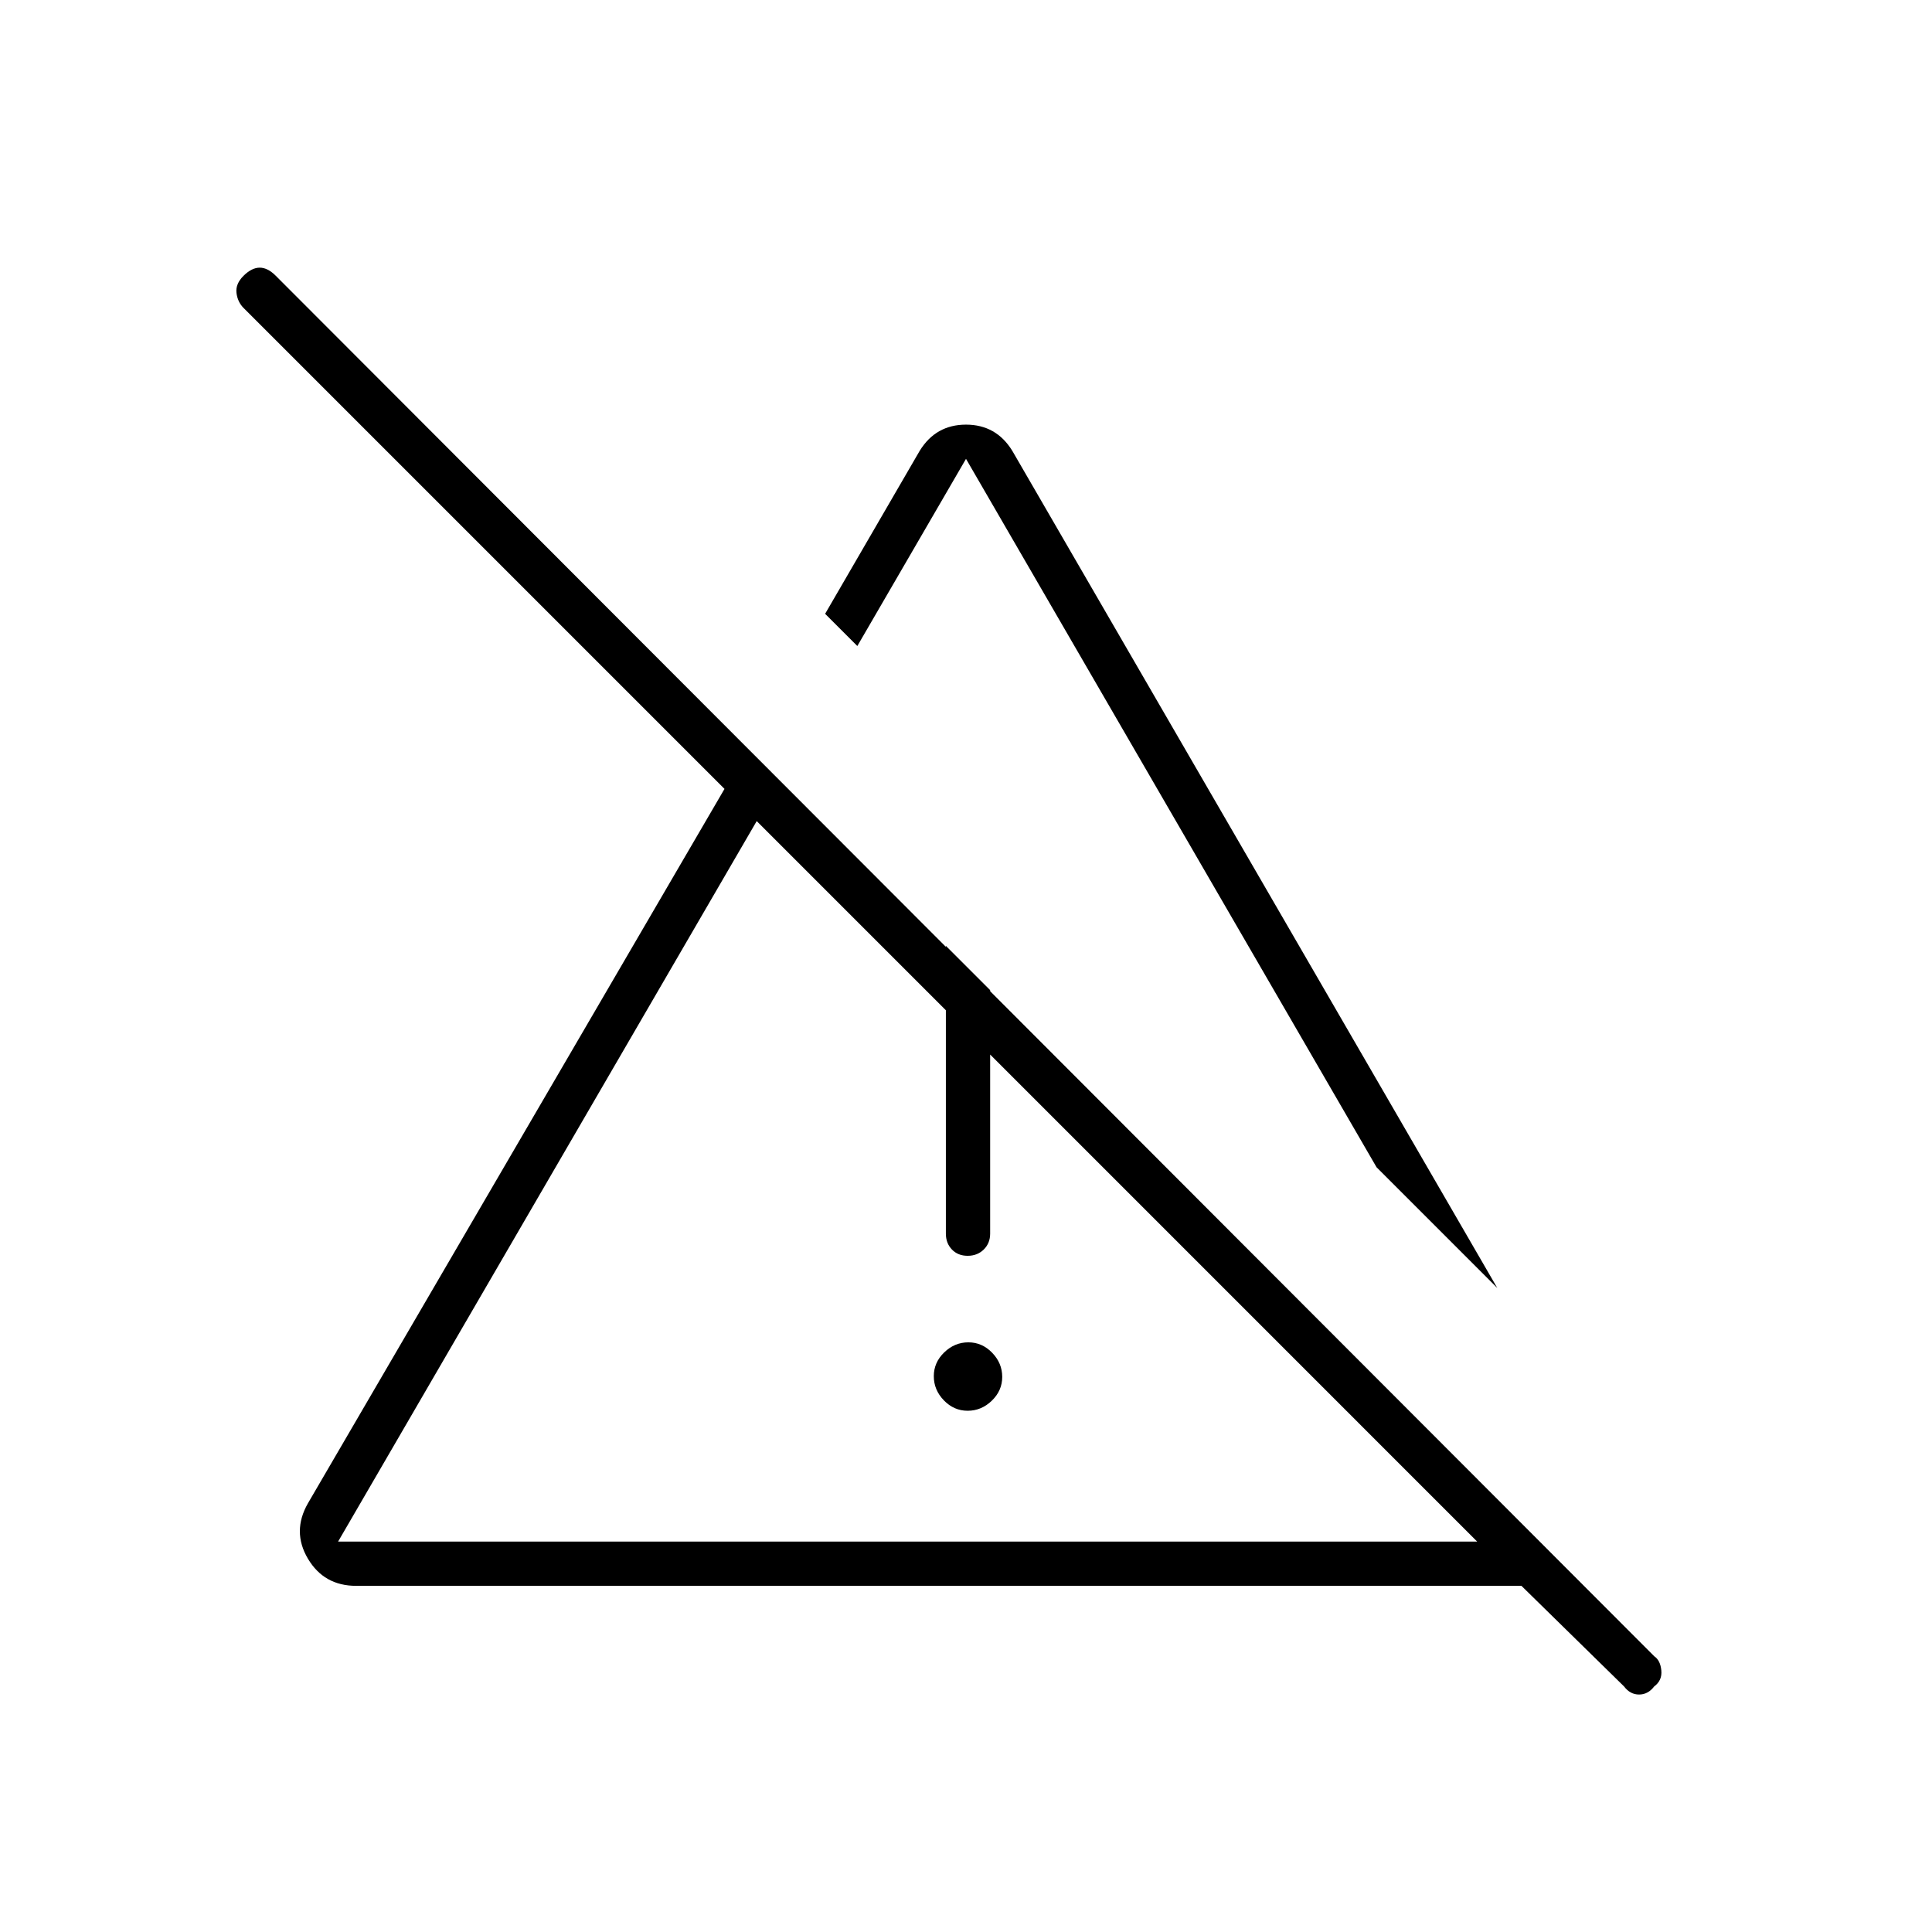 <svg xmlns="http://www.w3.org/2000/svg" height="48" viewBox="0 96 960 960" width="48"><path d="M480.825 797Q474 797 469 791.825q-5-5.176-5-12Q464 773 469.175 768q5.176-5 12-5Q488 763 493 768.175q5 5.176 5 12Q498 787 492.825 792q-5.176 5-12 5ZM470 709V566l22 22v121q0 4.75-3.175 7.875-3.176 3.125-8 3.125-4.825 0-7.825-3.125T470 709Zm274 27-60-60-204-352-54 93-16-16 47-81q8-13 23-13t23 13l241 416ZM168 862h566L376 504 168 862Zm639 72-51-50H177q-16 0-24-13.5t0-27.5l207-355-239-239q-3-3.067-3.5-7.533Q117 237 121.053 233q4.052-4 8-4 3.947 0 7.947 4l685 686q3 2 3.5 7t-3.553 8q-3.052 4-7.5 4-4.447 0-7.447-4ZM555 683Zm0-136Z"/></svg>